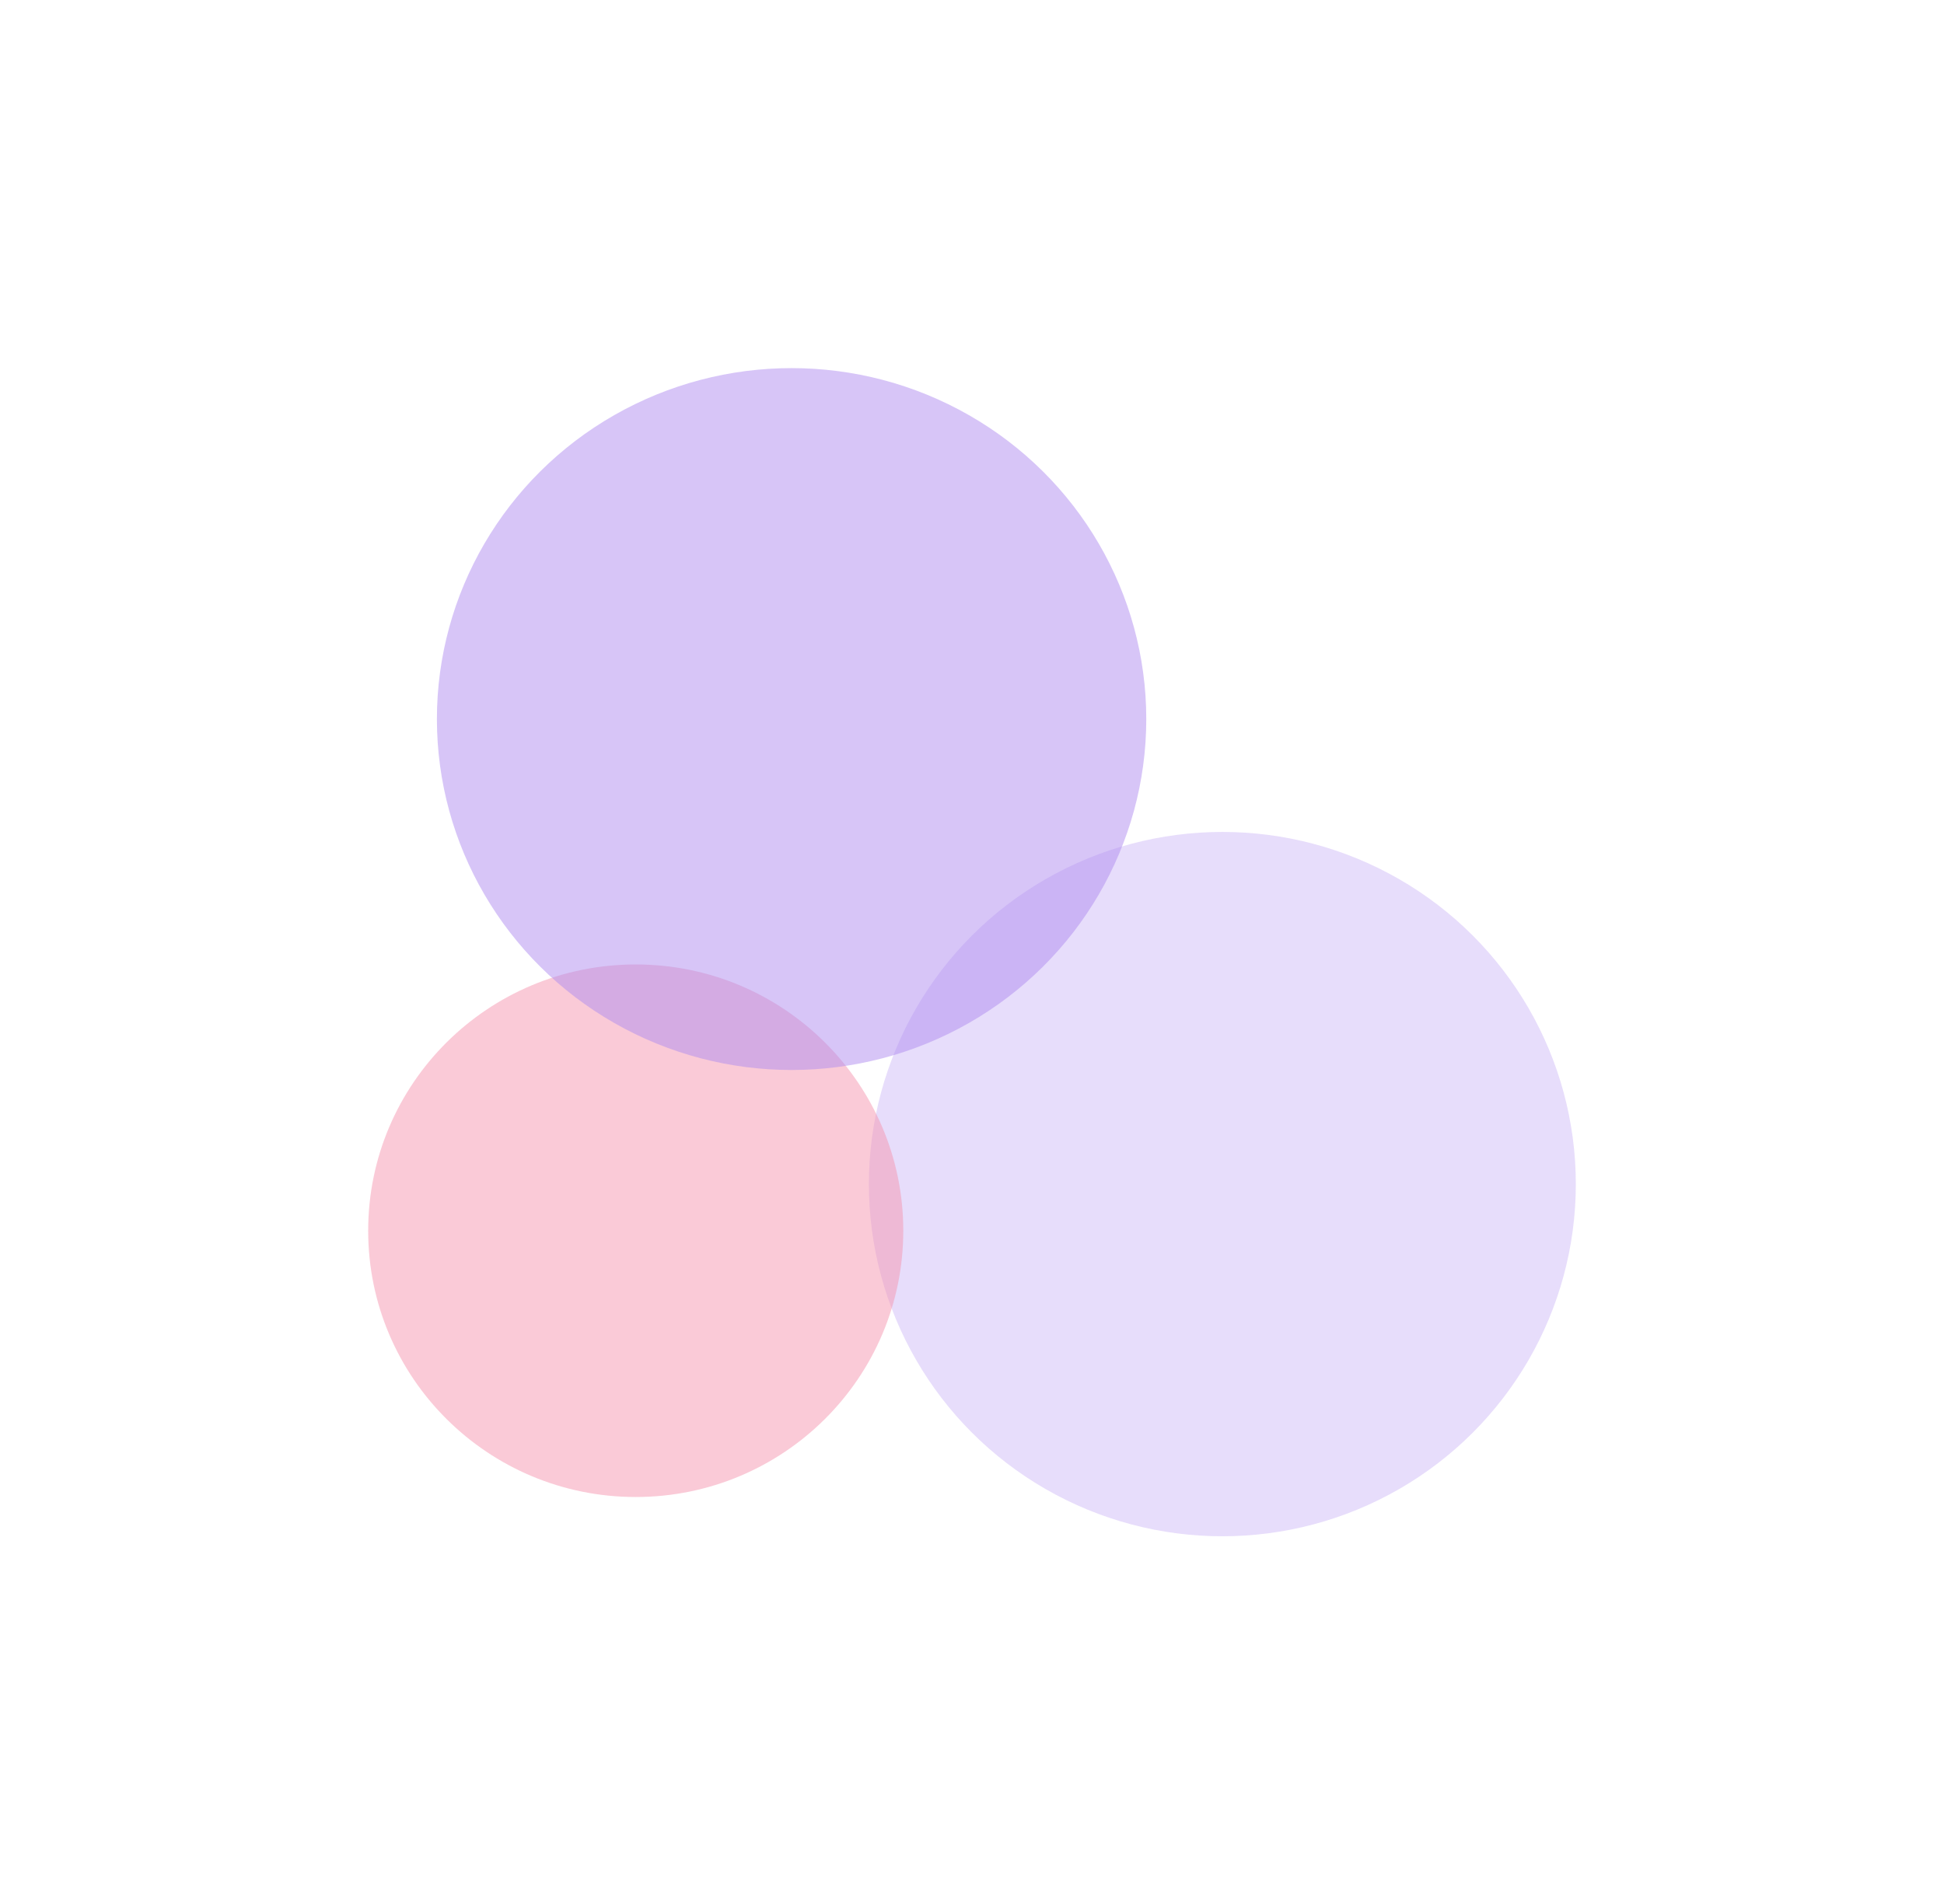 <svg xmlns="http://www.w3.org/2000/svg" width="792" height="776" viewBox="0 0 792 776">
  <g id="Group_29" data-name="Group 29" transform="translate(150 150)" opacity="0.5">
    <ellipse id="Ellipse_7" data-name="Ellipse 7" cx="144" cy="143.5" rx="144" ry="143.5" transform="translate(204 189)" fill="#5f19e1" opacity="0.3"/>
    <ellipse id="Ellipse_8" data-name="Ellipse 8" cx="109" cy="108.5" rx="109" ry="108.5" transform="translate(0 243)" fill="#eb2c60" opacity="0.5"/>
    <ellipse id="Ellipse_9" data-name="Ellipse 9" cx="144.5" cy="143" rx="144.5" ry="143" transform="translate(28 0)" fill="#5f19e1" opacity="0.5"/>
  </g>
</svg>

